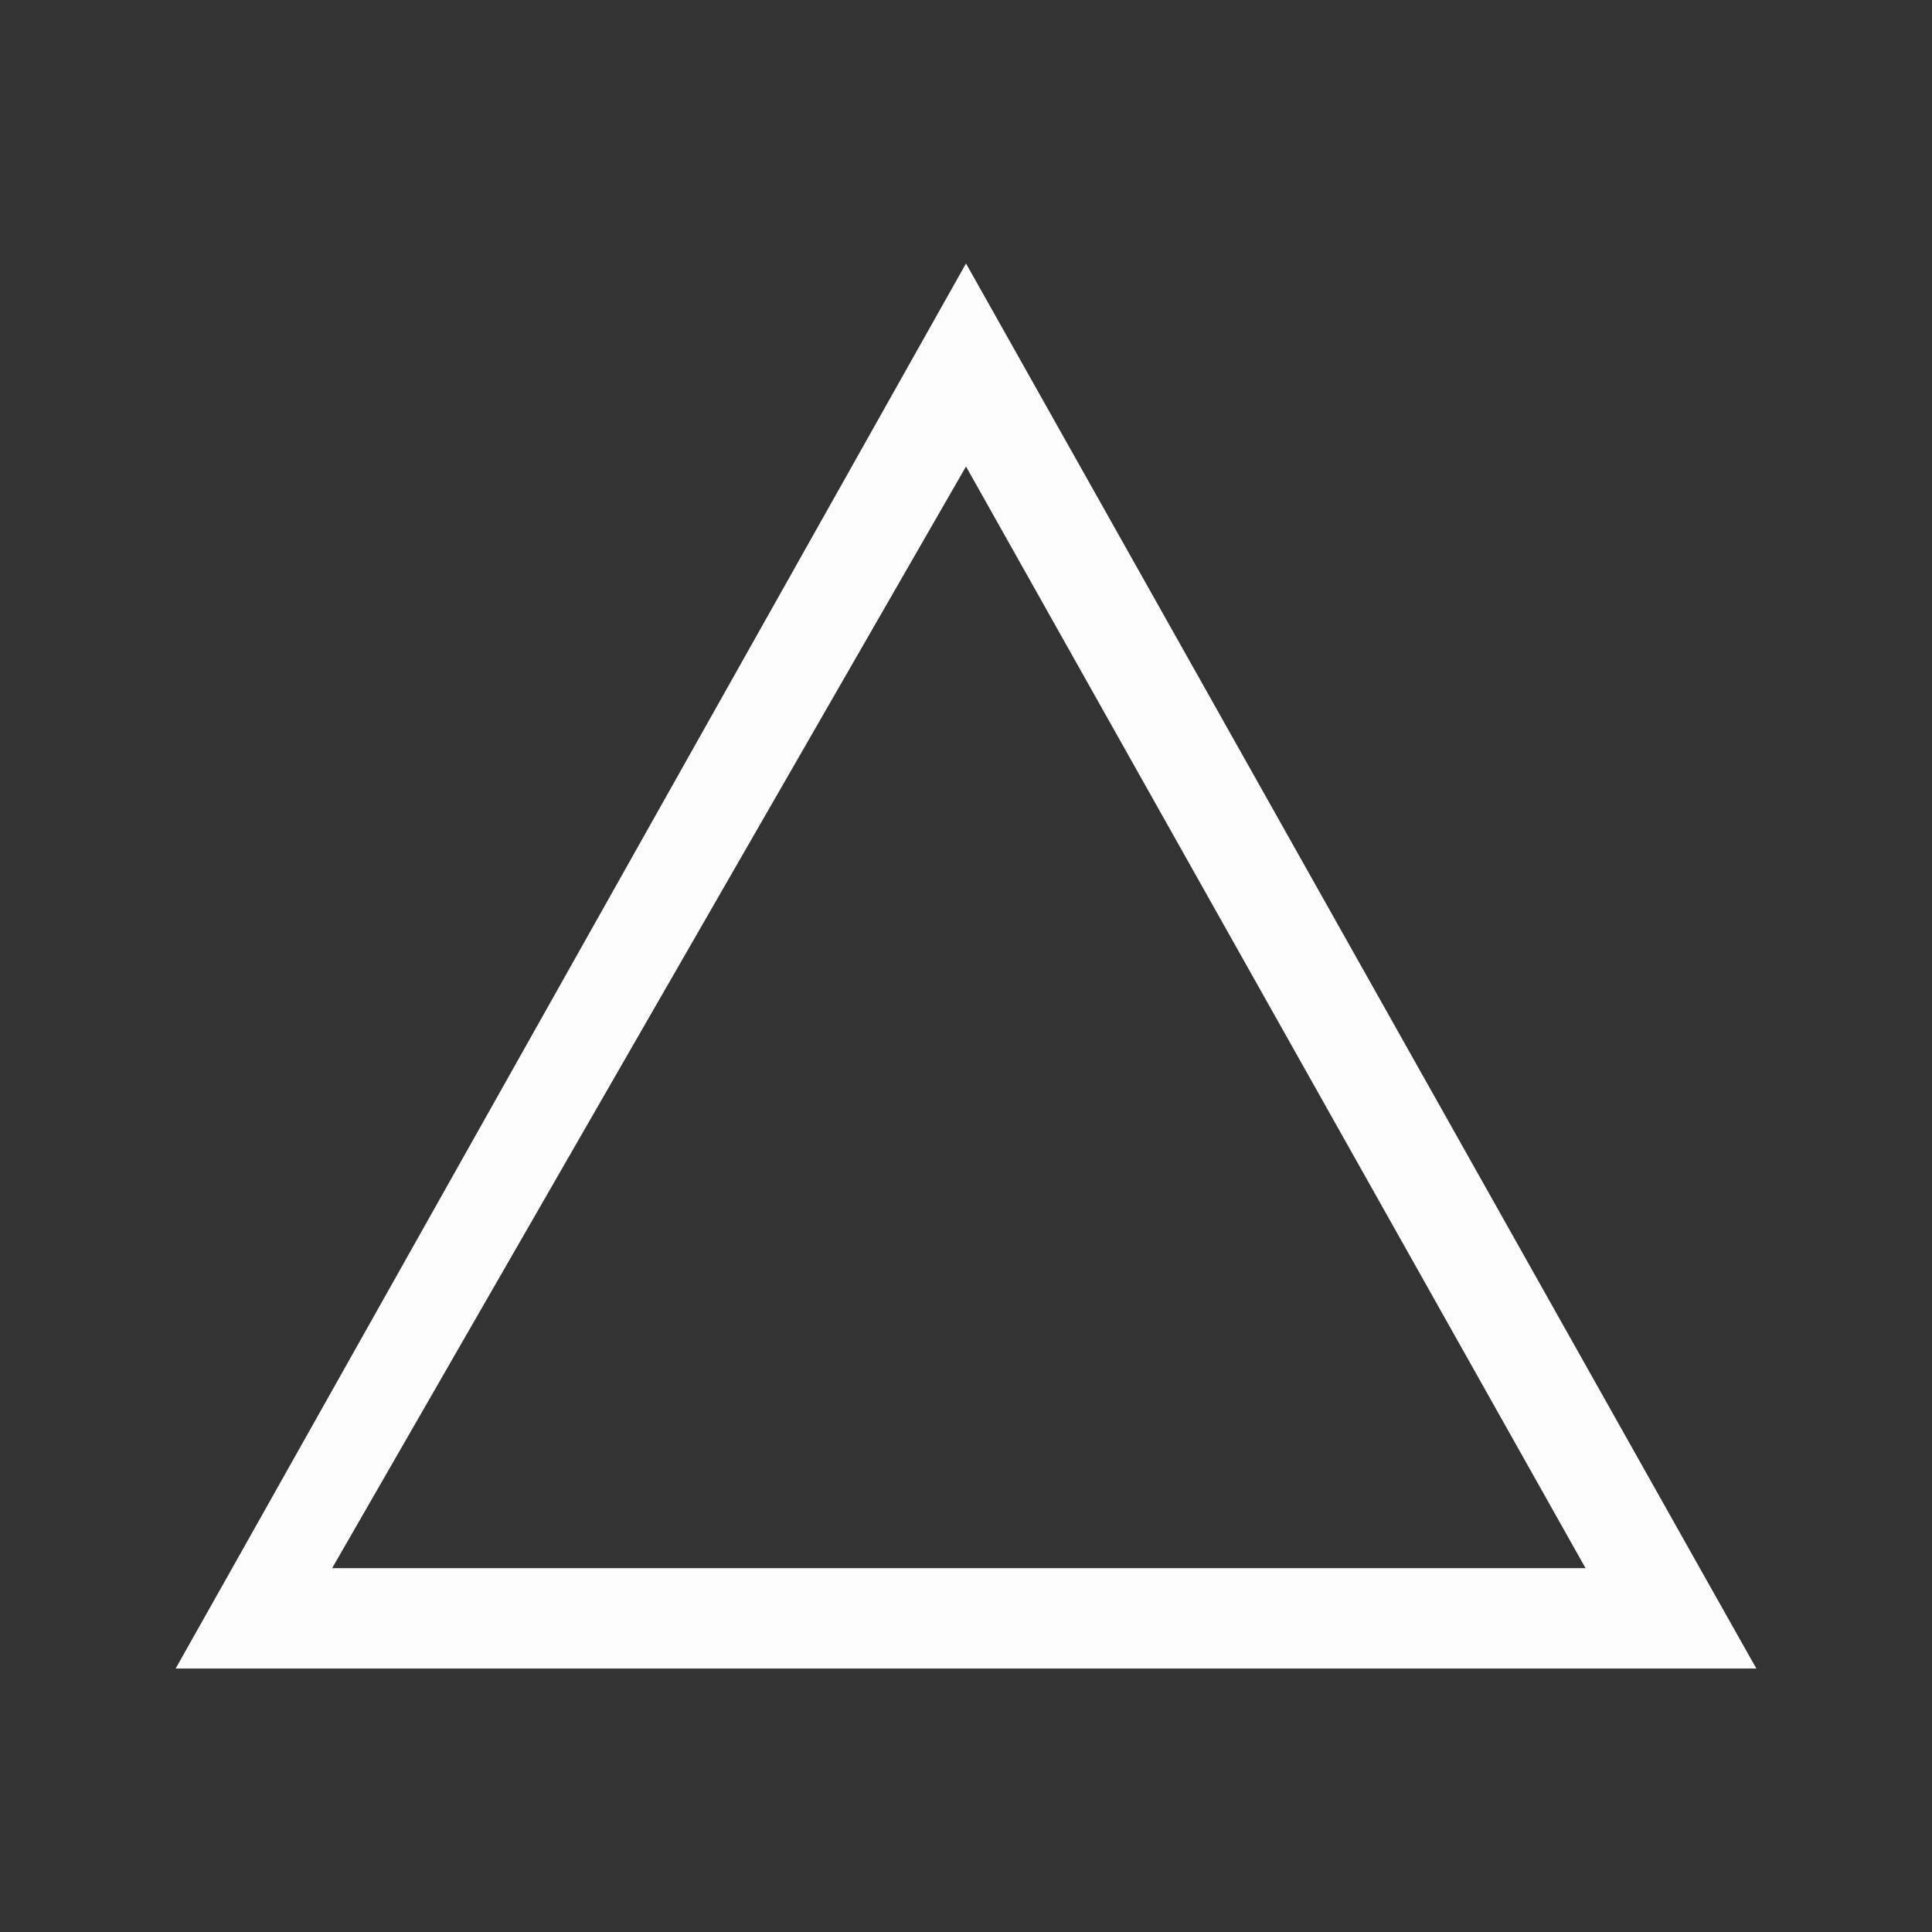 <?xml version='1.0' encoding='ASCII'?>
<svg xmlns="http://www.w3.org/2000/svg" viewBox="0 0 22 22">
<rect x="0" y="0" width="22" height="22" fill="#333333" stroke="none"/>
<defs><style id="current-color-scheme" type="text/css">.ColorScheme-Text{color:#fcfcfc; fill:currentColor;}</style></defs><path d="m553.286 626.648.644-1.143 8.356-14.857 8.356 14.857.644 1.143zm1.782-1.143h14.273l-7.055-12.545z" class="ColorScheme-Text" style="fill-opacity:1;stroke:none;fill:currentColor" transform="translate(-551.286 -607.648)" fill="currentColor"/>
</svg>
